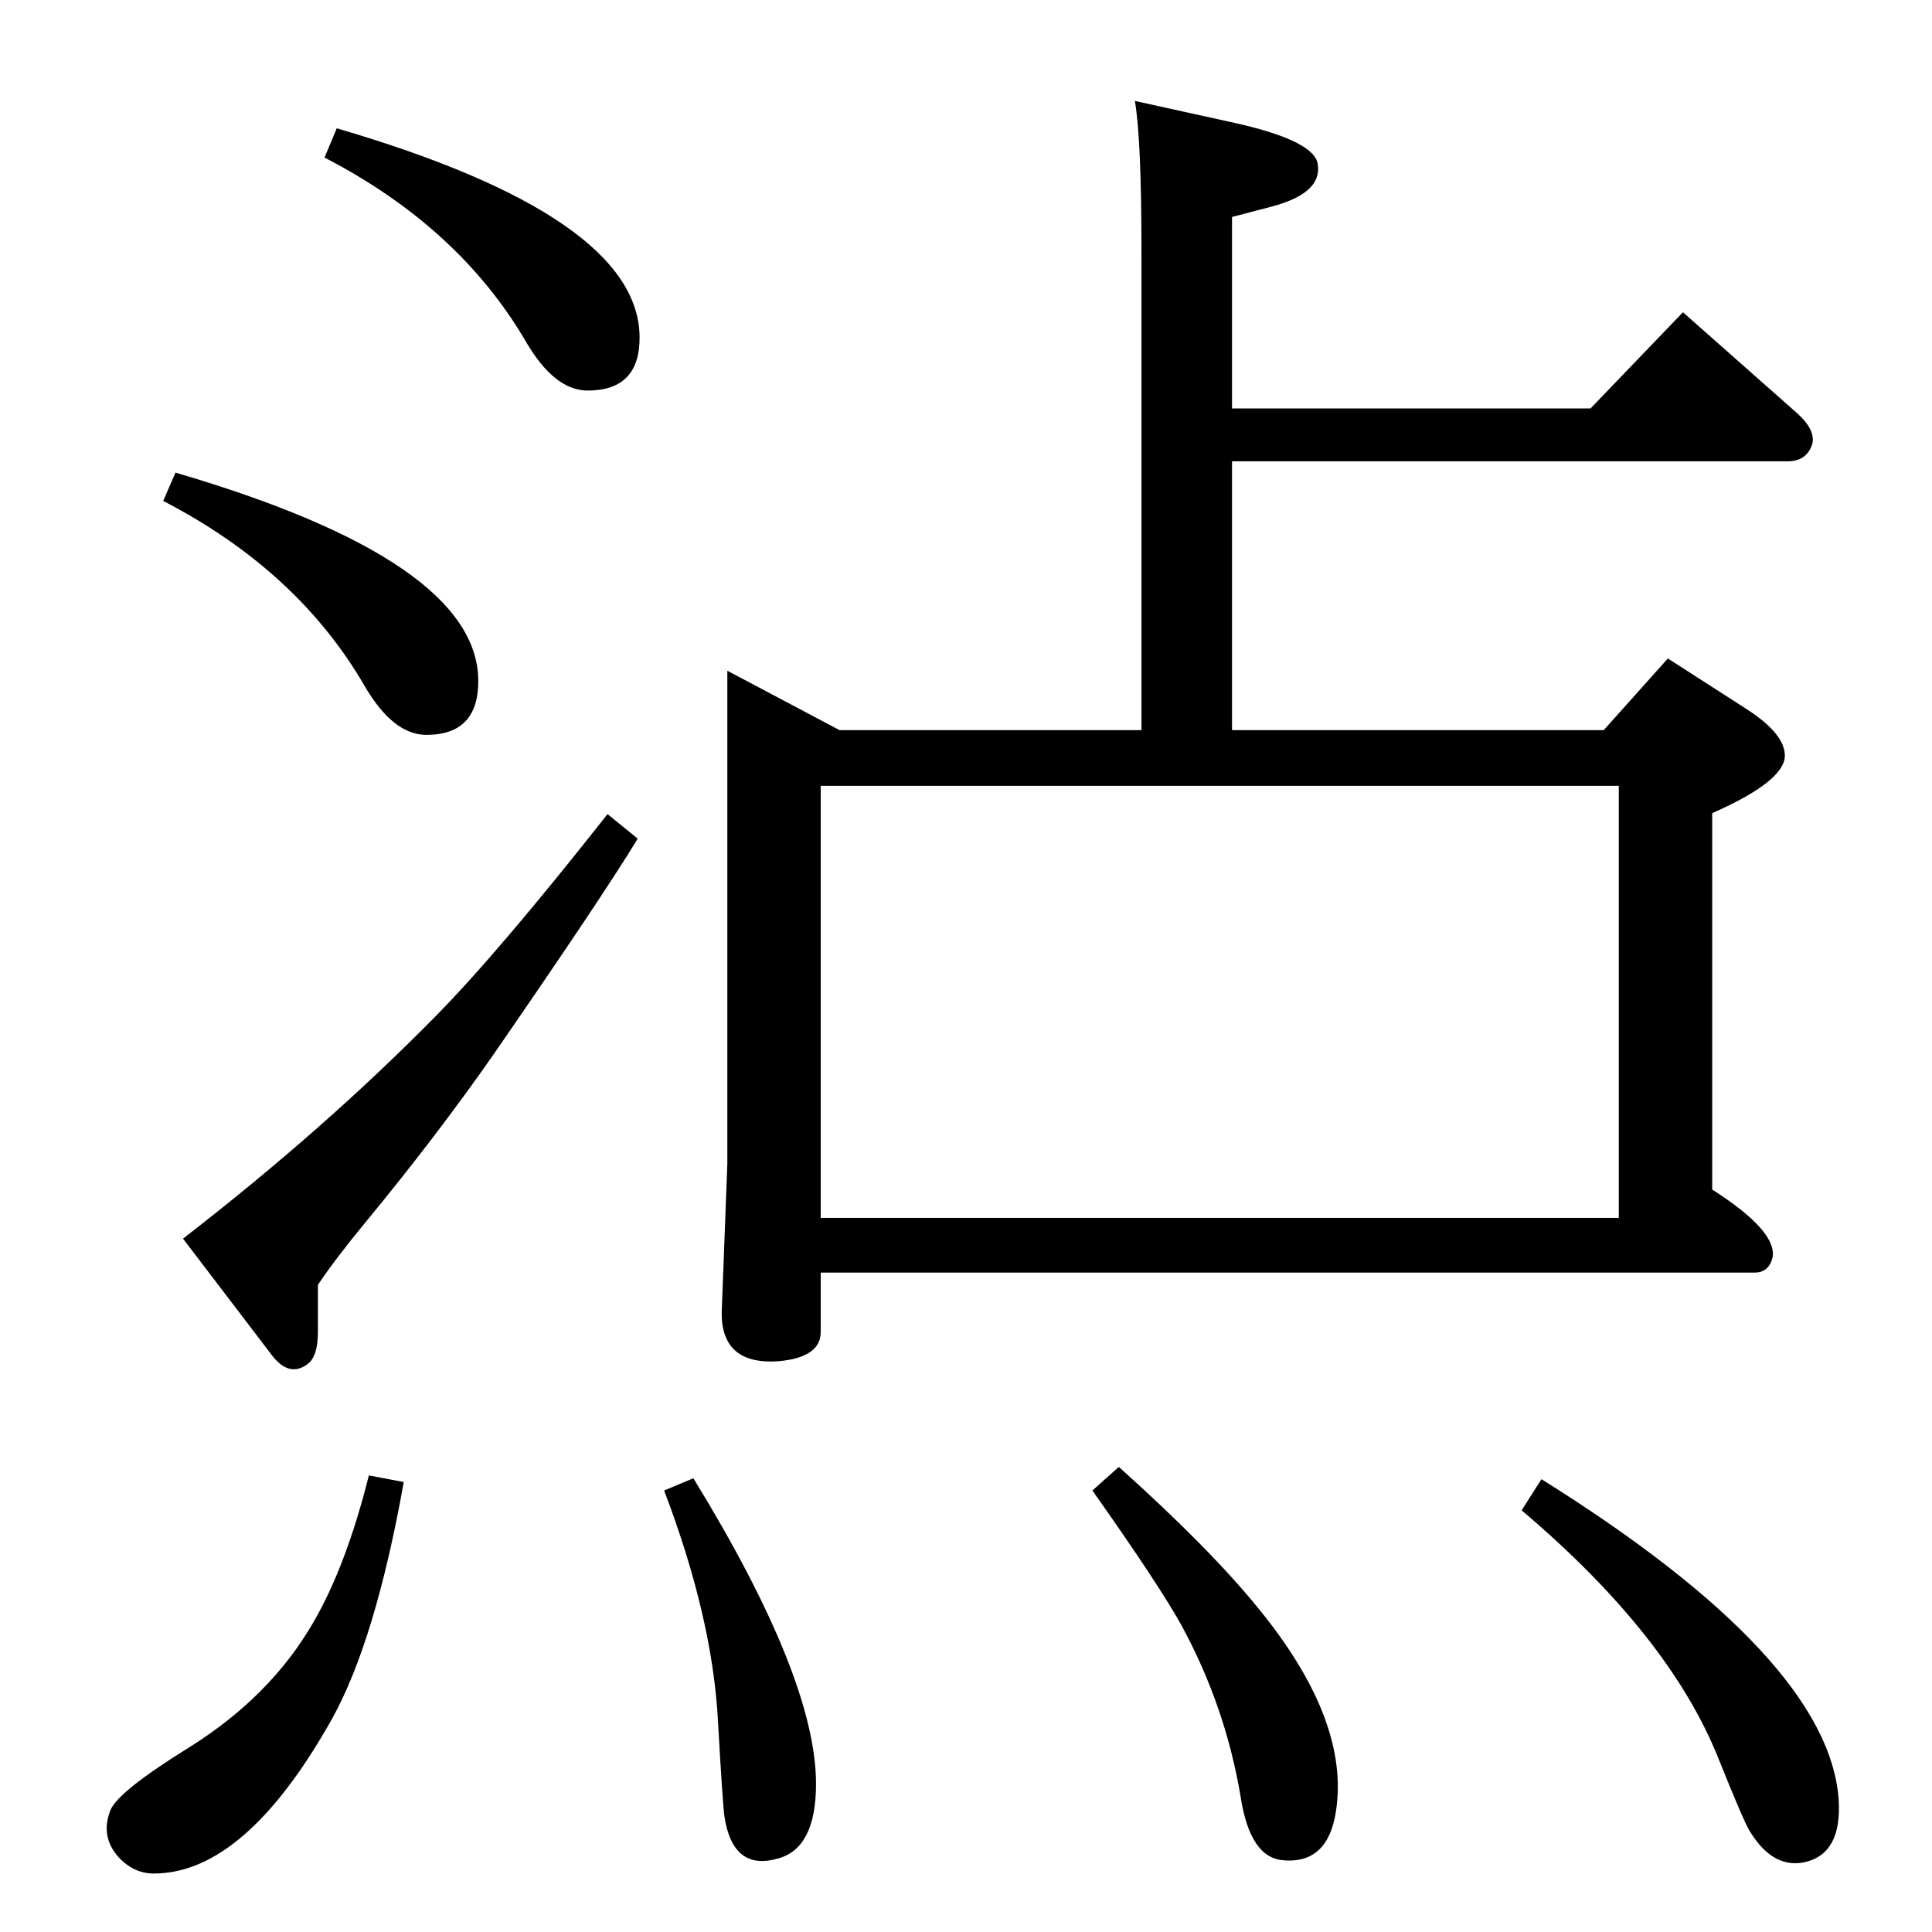 <?xml version="1.0" standalone="no"?>
<!DOCTYPE svg PUBLIC "-//W3C//DTD SVG 1.1//EN" "http://www.w3.org/Graphics/SVG/1.1/DTD/svg11.dtd" >
<svg xmlns="http://www.w3.org/2000/svg" xmlns:xlink="http://www.w3.org/1999/xlink" version="1.1" viewBox="0 0 2048 2048">
  <g transform="matrix(1 0 0 -1 0 2048)">
   <path fill="currentColor"
d="M644 1185l32 -26q-37 -61 -153 -229q-60 -86 -135 -177q-33 -40 -51 -67v-50q0 -26 -11 -34q-20 -15 -39 11l-93 122q150 116 268 236q67 68 182 214zM1306 1615h380l98 102l121 -107q20 -18 16 -33q-6 -18 -26 -18h-589v-285h394l68 76l84 -54q40 -26 40 -49
q0 -27 -77 -61v-399q69 -44 64 -72q-4 -16 -19 -16h-990v-63q0 -27 -45 -31q-60 -4 -60 51l6 158v523l119 -63h320v507q0 120 -7 160l109 -24q83 -19 85 -44q4 -30 -49 -44l-42 -11v-203zM870 757h846v458h-846v-458zM186 1547q321 -94 321 -221q0 -57 -55 -57q-35 0 -65 51
q-71 123 -214 197zM357 1912q321 -94 321 -222q0 -56 -55 -56q-35 0 -65 51q-71 122 -214 196zM391 484l37 -7q-30 -168 -76 -251q-92 -164 -189 -164q-21 0 -37 17q-20 22 -9 50q8 20 84 67q86 54 131 132q35 60 59 156zM735 481q130 -212 130 -324q0 -68 -40 -79
q-48 -14 -57 44q-2 14 -7 103q-6 109 -57 243zM1186 493q96 -86 148 -150q94 -115 83 -209q-7 -62 -56 -58q-36 2 -46 68q-16 95 -62 180q-23 42 -95 144zM1634 480q304 -190 315 -339q4 -58 -36 -67q-33 -7 -57 31q-6 8 -34 78q-52 131 -209 264z" />
  </g>

</svg>
